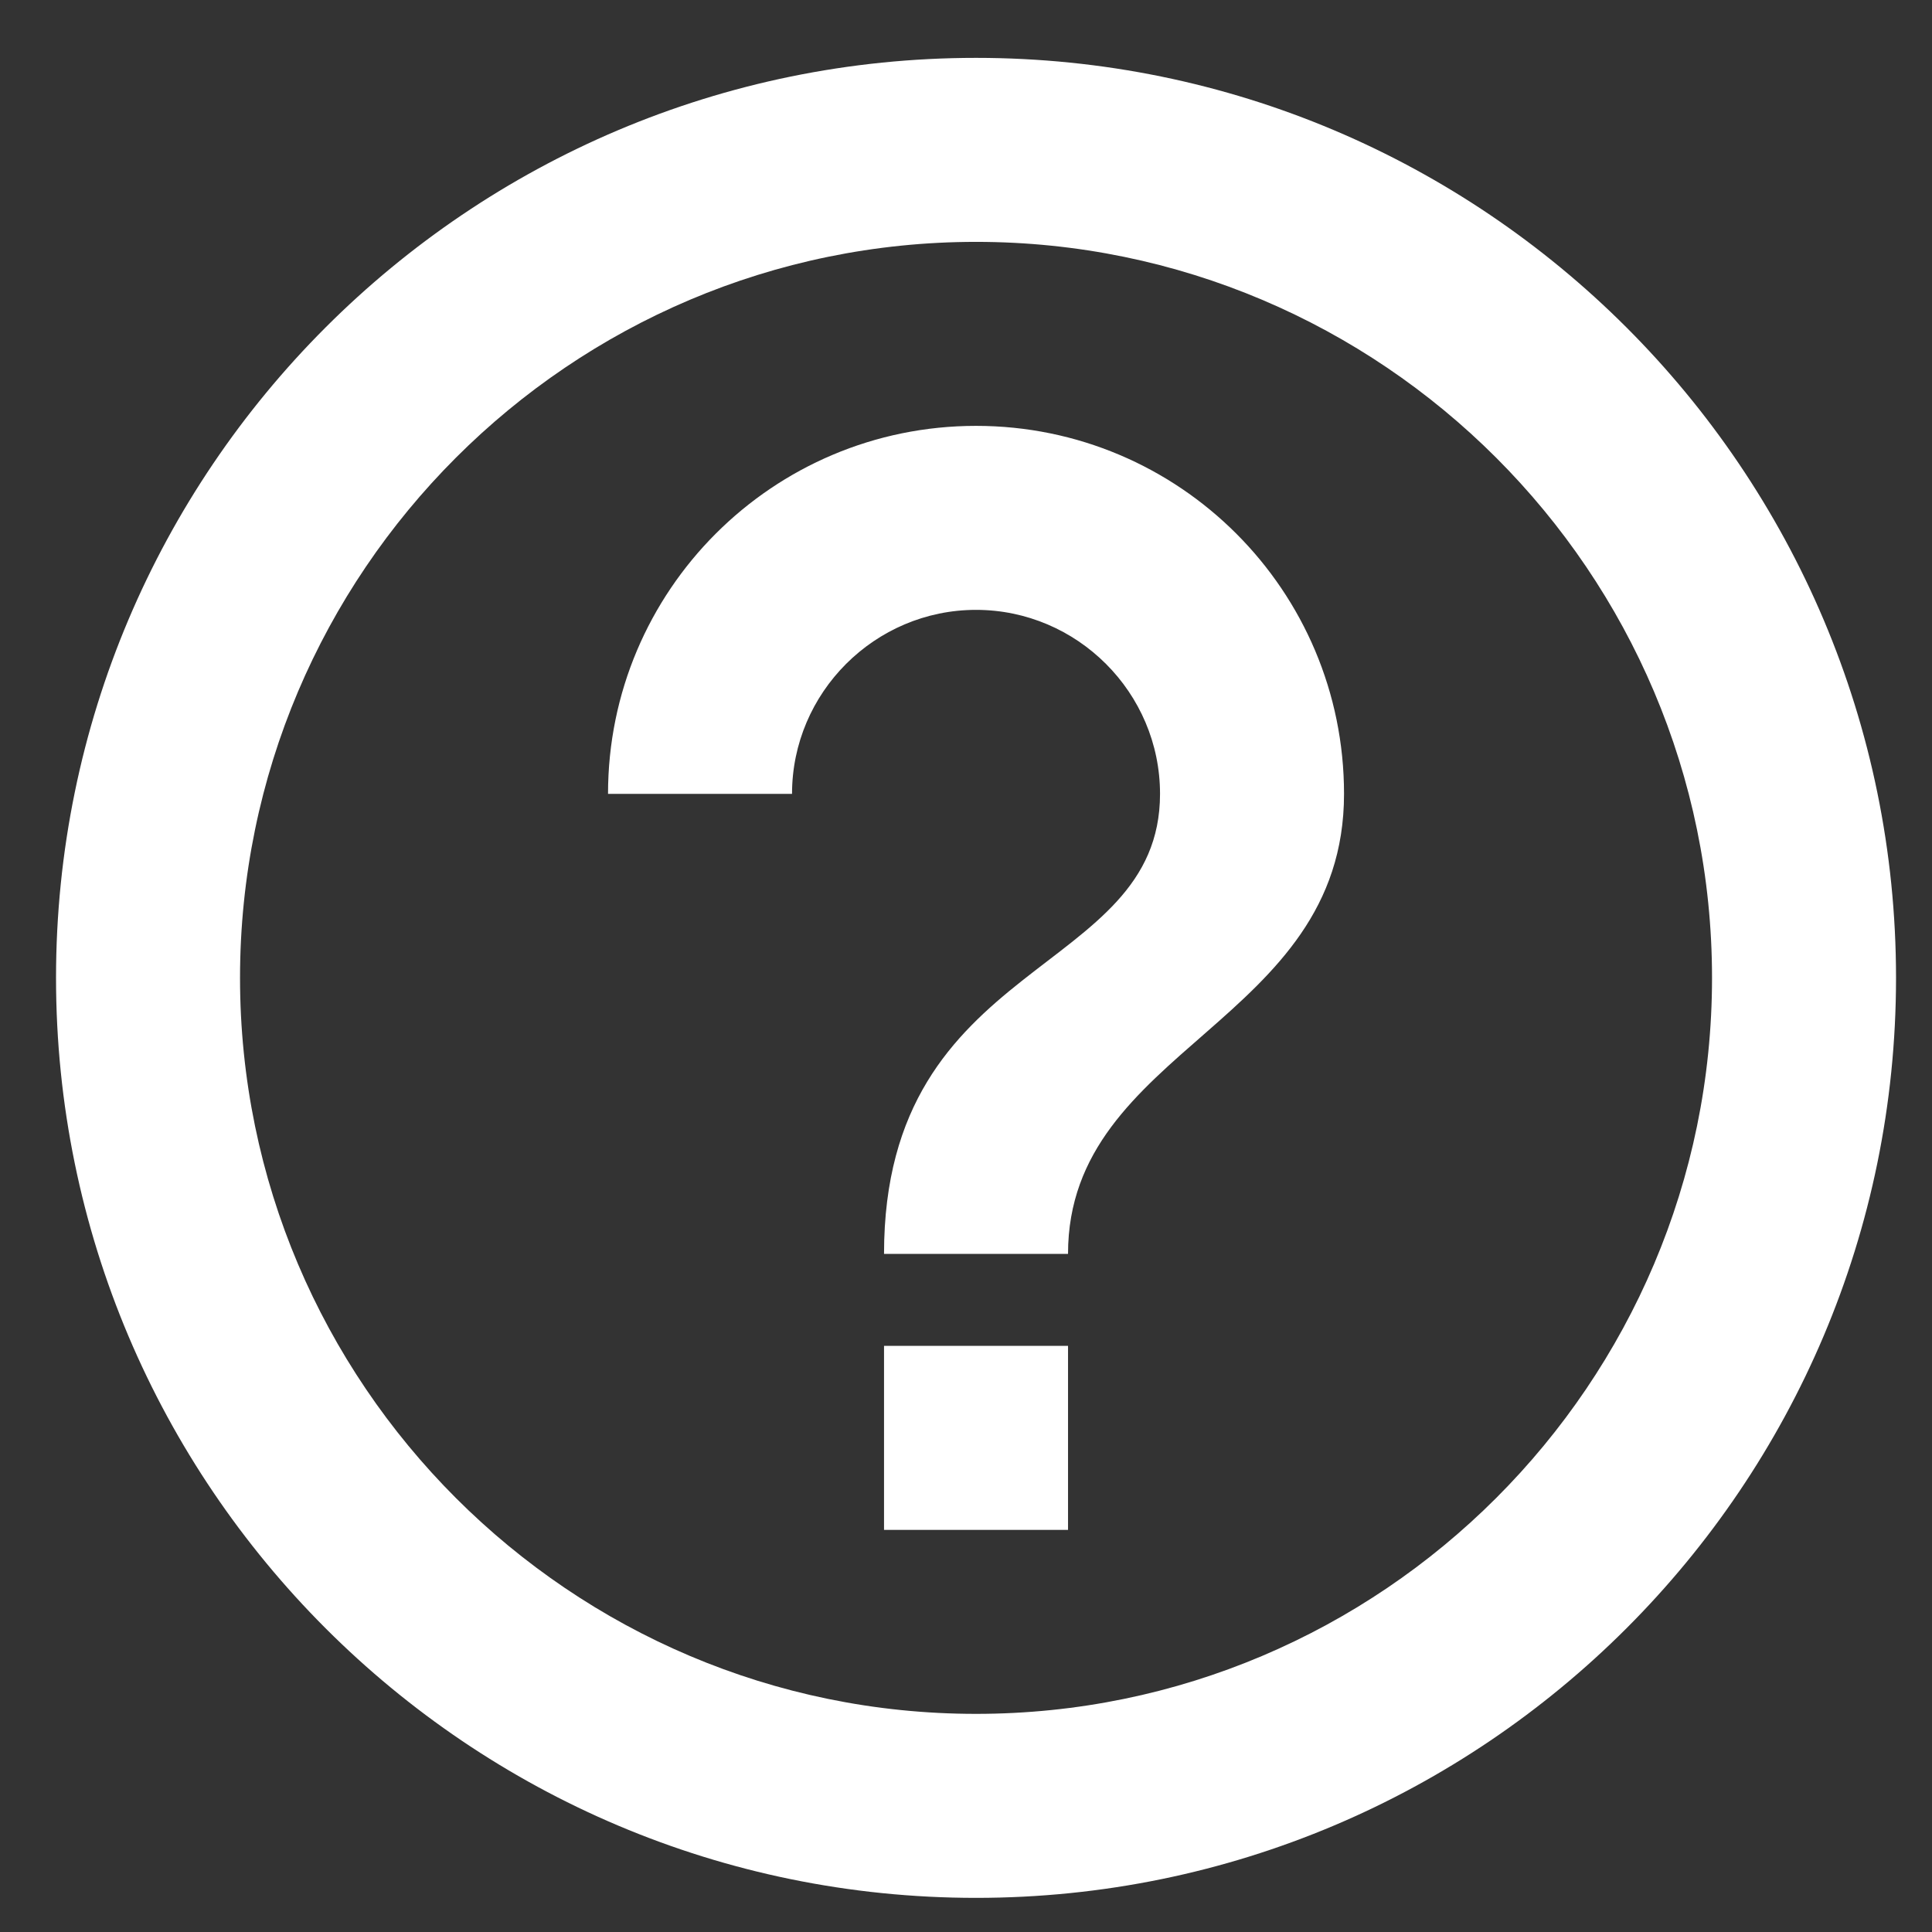 <svg width="21" height="21" viewBox="0 0 21 21" fill="none" xmlns="http://www.w3.org/2000/svg">
<rect x="0" y="0" width="21" height="21" fill="#333333" stroke="none"/>
<path d="M9.609 16.629H11.609V14.629H9.609V16.629ZM10.609 0.629C5.089 0.629 0.609 5.109 0.609 10.629C0.609 16.149 5.089 20.629 10.609 20.629C16.129 20.629 20.609 16.149 20.609 10.629C20.609 5.109 16.129 0.629 10.609 0.629ZM10.609 18.629C6.199 18.629 2.609 15.039 2.609 10.629C2.609 6.219 6.199 2.629 10.609 2.629C15.019 2.629 18.609 6.219 18.609 10.629C18.609 15.039 15.019 18.629 10.609 18.629ZM10.609 4.629C8.399 4.629 6.609 6.419 6.609 8.629H8.609C8.609 7.529 9.509 6.629 10.609 6.629C11.709 6.629 12.609 7.529 12.609 8.629C12.609 10.629 9.609 10.379 9.609 13.629H11.609C11.609 11.379 14.609 11.129 14.609 8.629C14.609 6.419 12.819 4.629 10.609 4.629Z" fill="white"/>
</svg>
